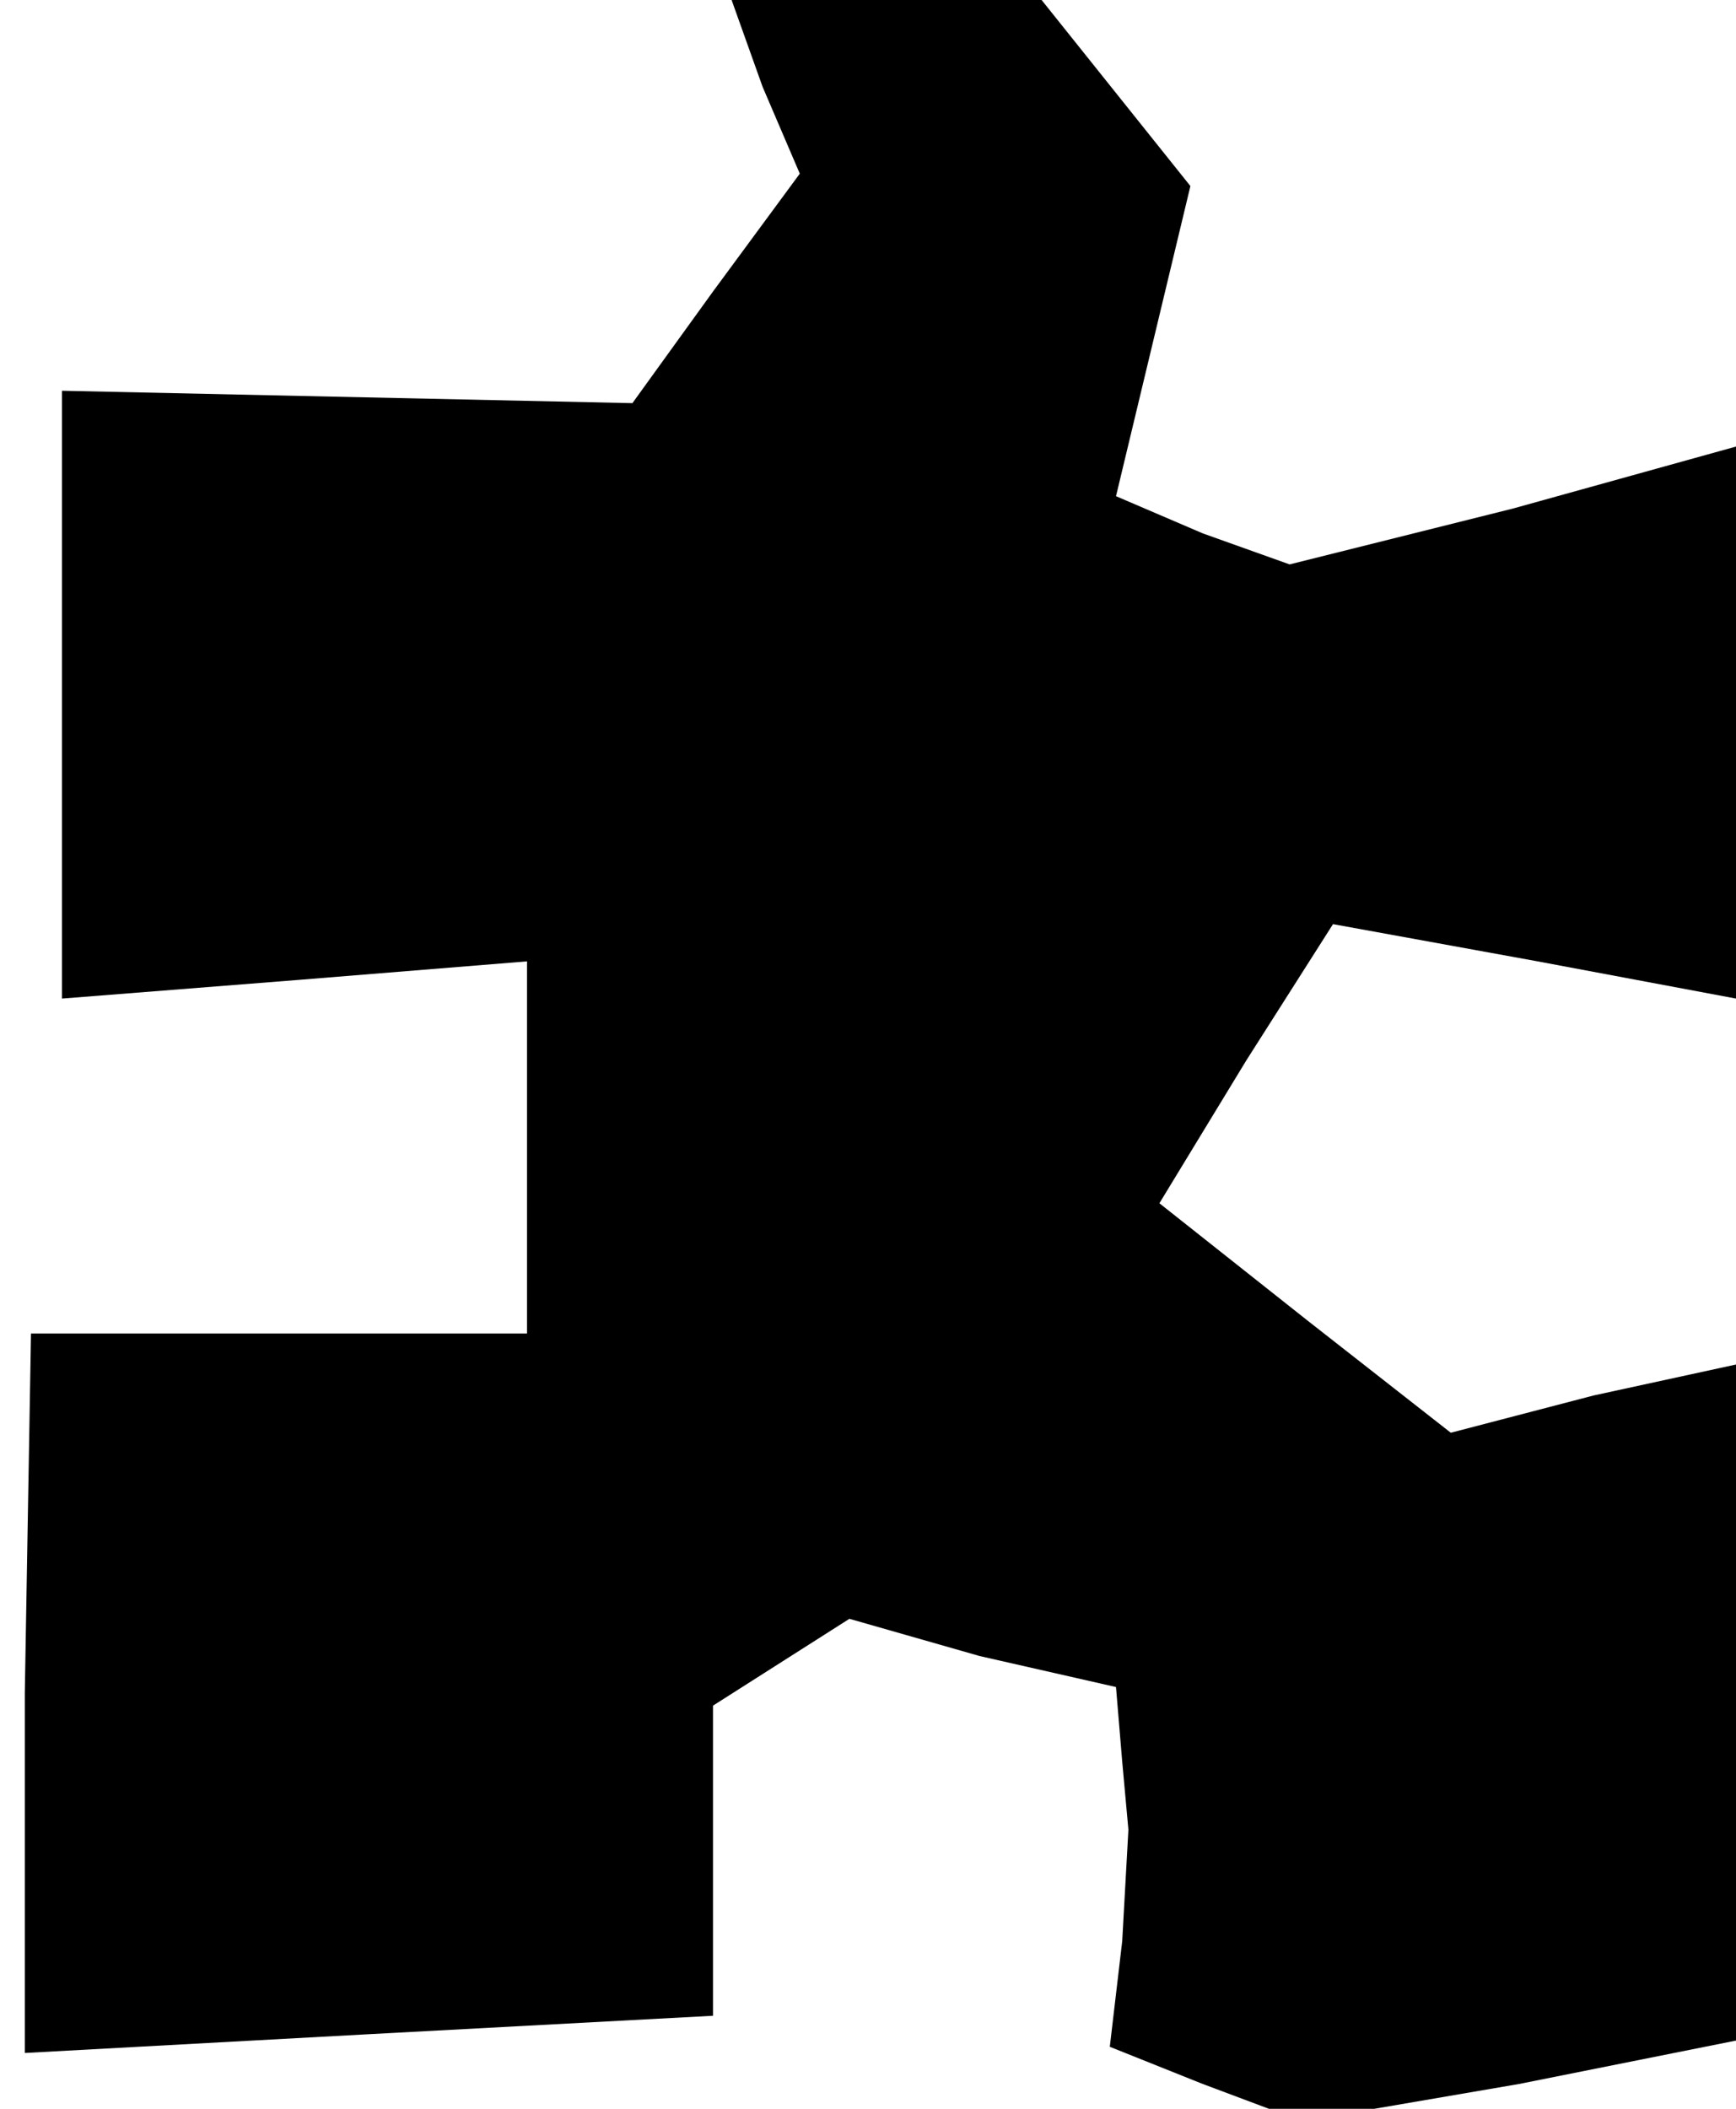 <?xml version="1.0" standalone="no"?>
<!DOCTYPE svg PUBLIC "-//W3C//DTD SVG 20010904//EN"
 "http://www.w3.org/TR/2001/REC-SVG-20010904/DTD/svg10.dtd">
<svg version="1.0" xmlns="http://www.w3.org/2000/svg"
 width="28pt" height="34pt" viewBox="0 0 28 34"
 preserveAspectRatio="xMidYMid meet">
<g transform="translate(0,34) scale(0.1,-0.1)"
fill="#000000" stroke="none">
<path d="M123 326 l6 -14 -14 -19 -13 -18 -46 1 -46 1 0 -49 0 -49 38 3 37 3
0 -30 0 -30 -40 0 -40 0 -1 -58 0 -58 55 3 56 3 0 25 0 25 11 7 11 7 21 -6 22
-5 1 -12 1 -11 -1 -18 -2 -17 15 -6 16 -6 35 6 35 7 0 55 0 54 -23 -5 -23 -6
-23 18 -24 19 14 23 14 22 33 -6 32 -6 0 45 0 44 -36 -10 -36 -9 -14 5 -14 6
6 25 6 25 -12 15 -12 15 -25 0 -25 0 5 -14z"/>
</g>
</svg>
